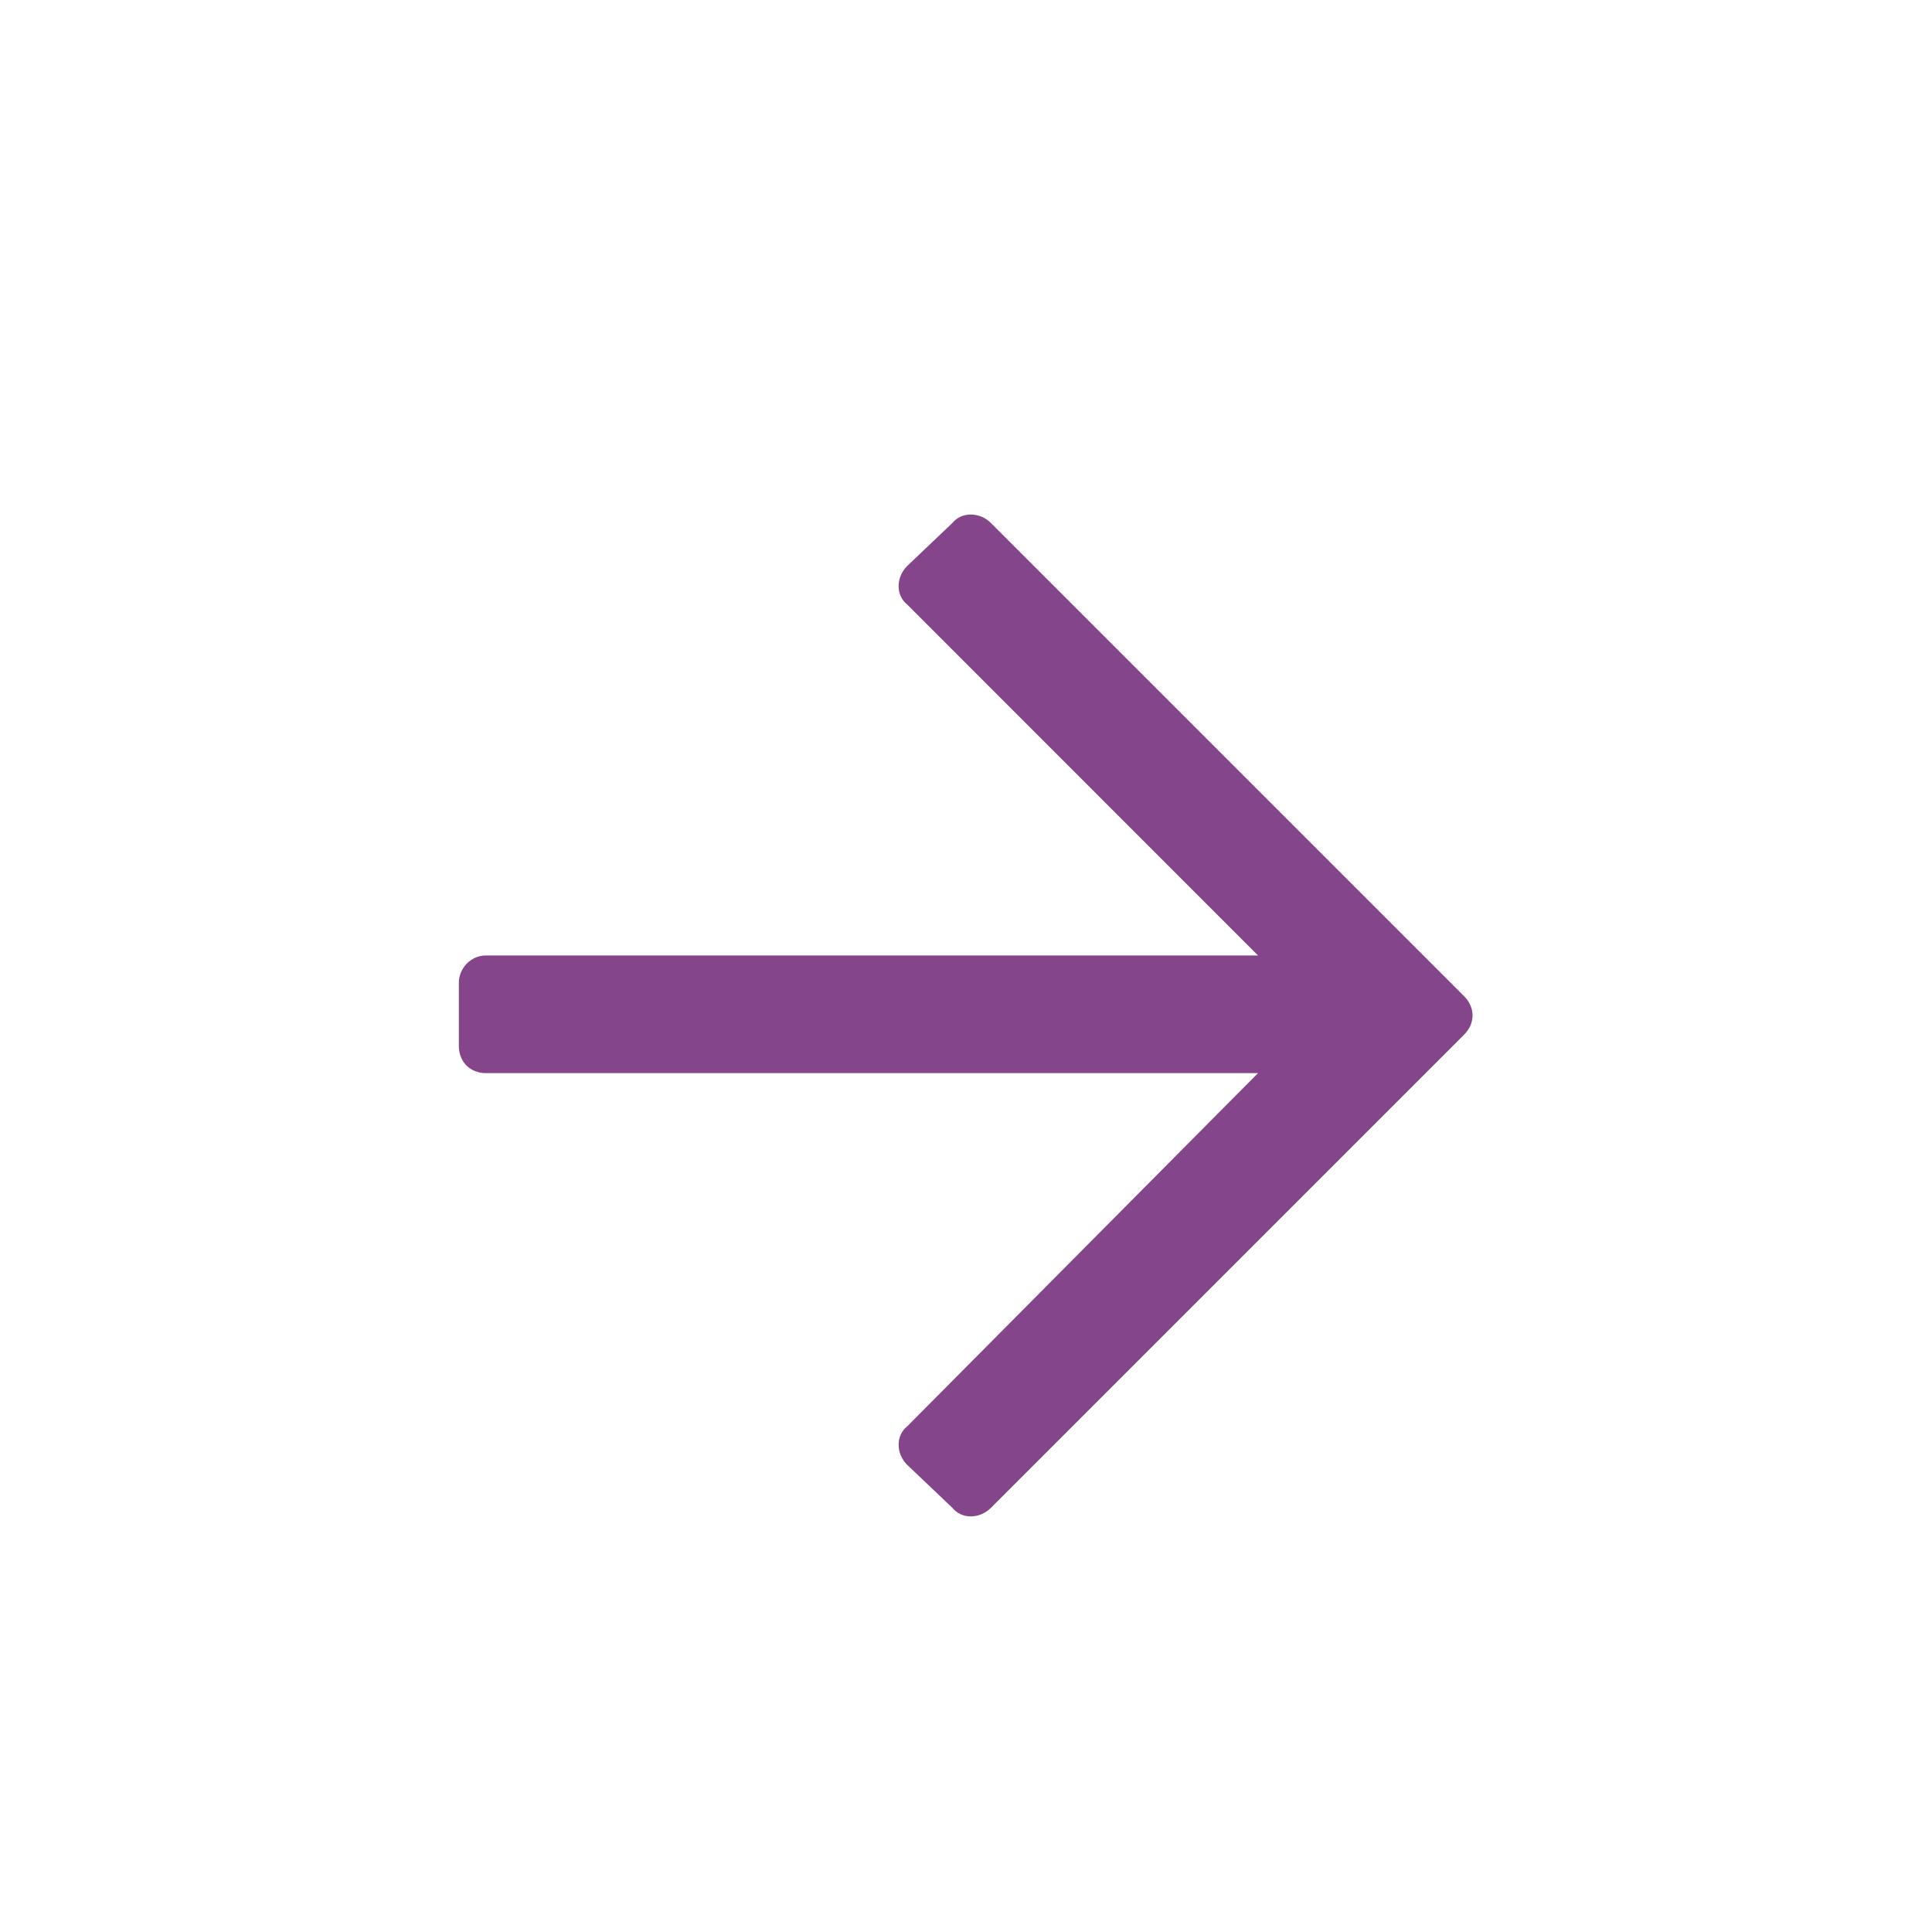 <svg width="24" height="24" viewBox="0 0 20 20" fill="none" xmlns="http://www.w3.org/2000/svg">
    <path d="M9.859 5.414L9.391 5.859C9.273 5.977 9.273 6.164 9.391 6.258L13.023 9.891H5.031C4.867 9.891 4.75 10.031 4.75 10.172V10.828C4.75 10.992 4.867 11.109 5.031 11.109H13.023L9.391 14.766C9.273 14.859 9.273 15.047 9.391 15.164L9.859 15.609C9.953 15.727 10.141 15.727 10.258 15.609L15.156 10.711C15.273 10.594 15.273 10.43 15.156 10.312L10.258 5.414C10.141 5.297 9.953 5.297 9.859 5.414Z" fill="#85458A"/>
</svg>
